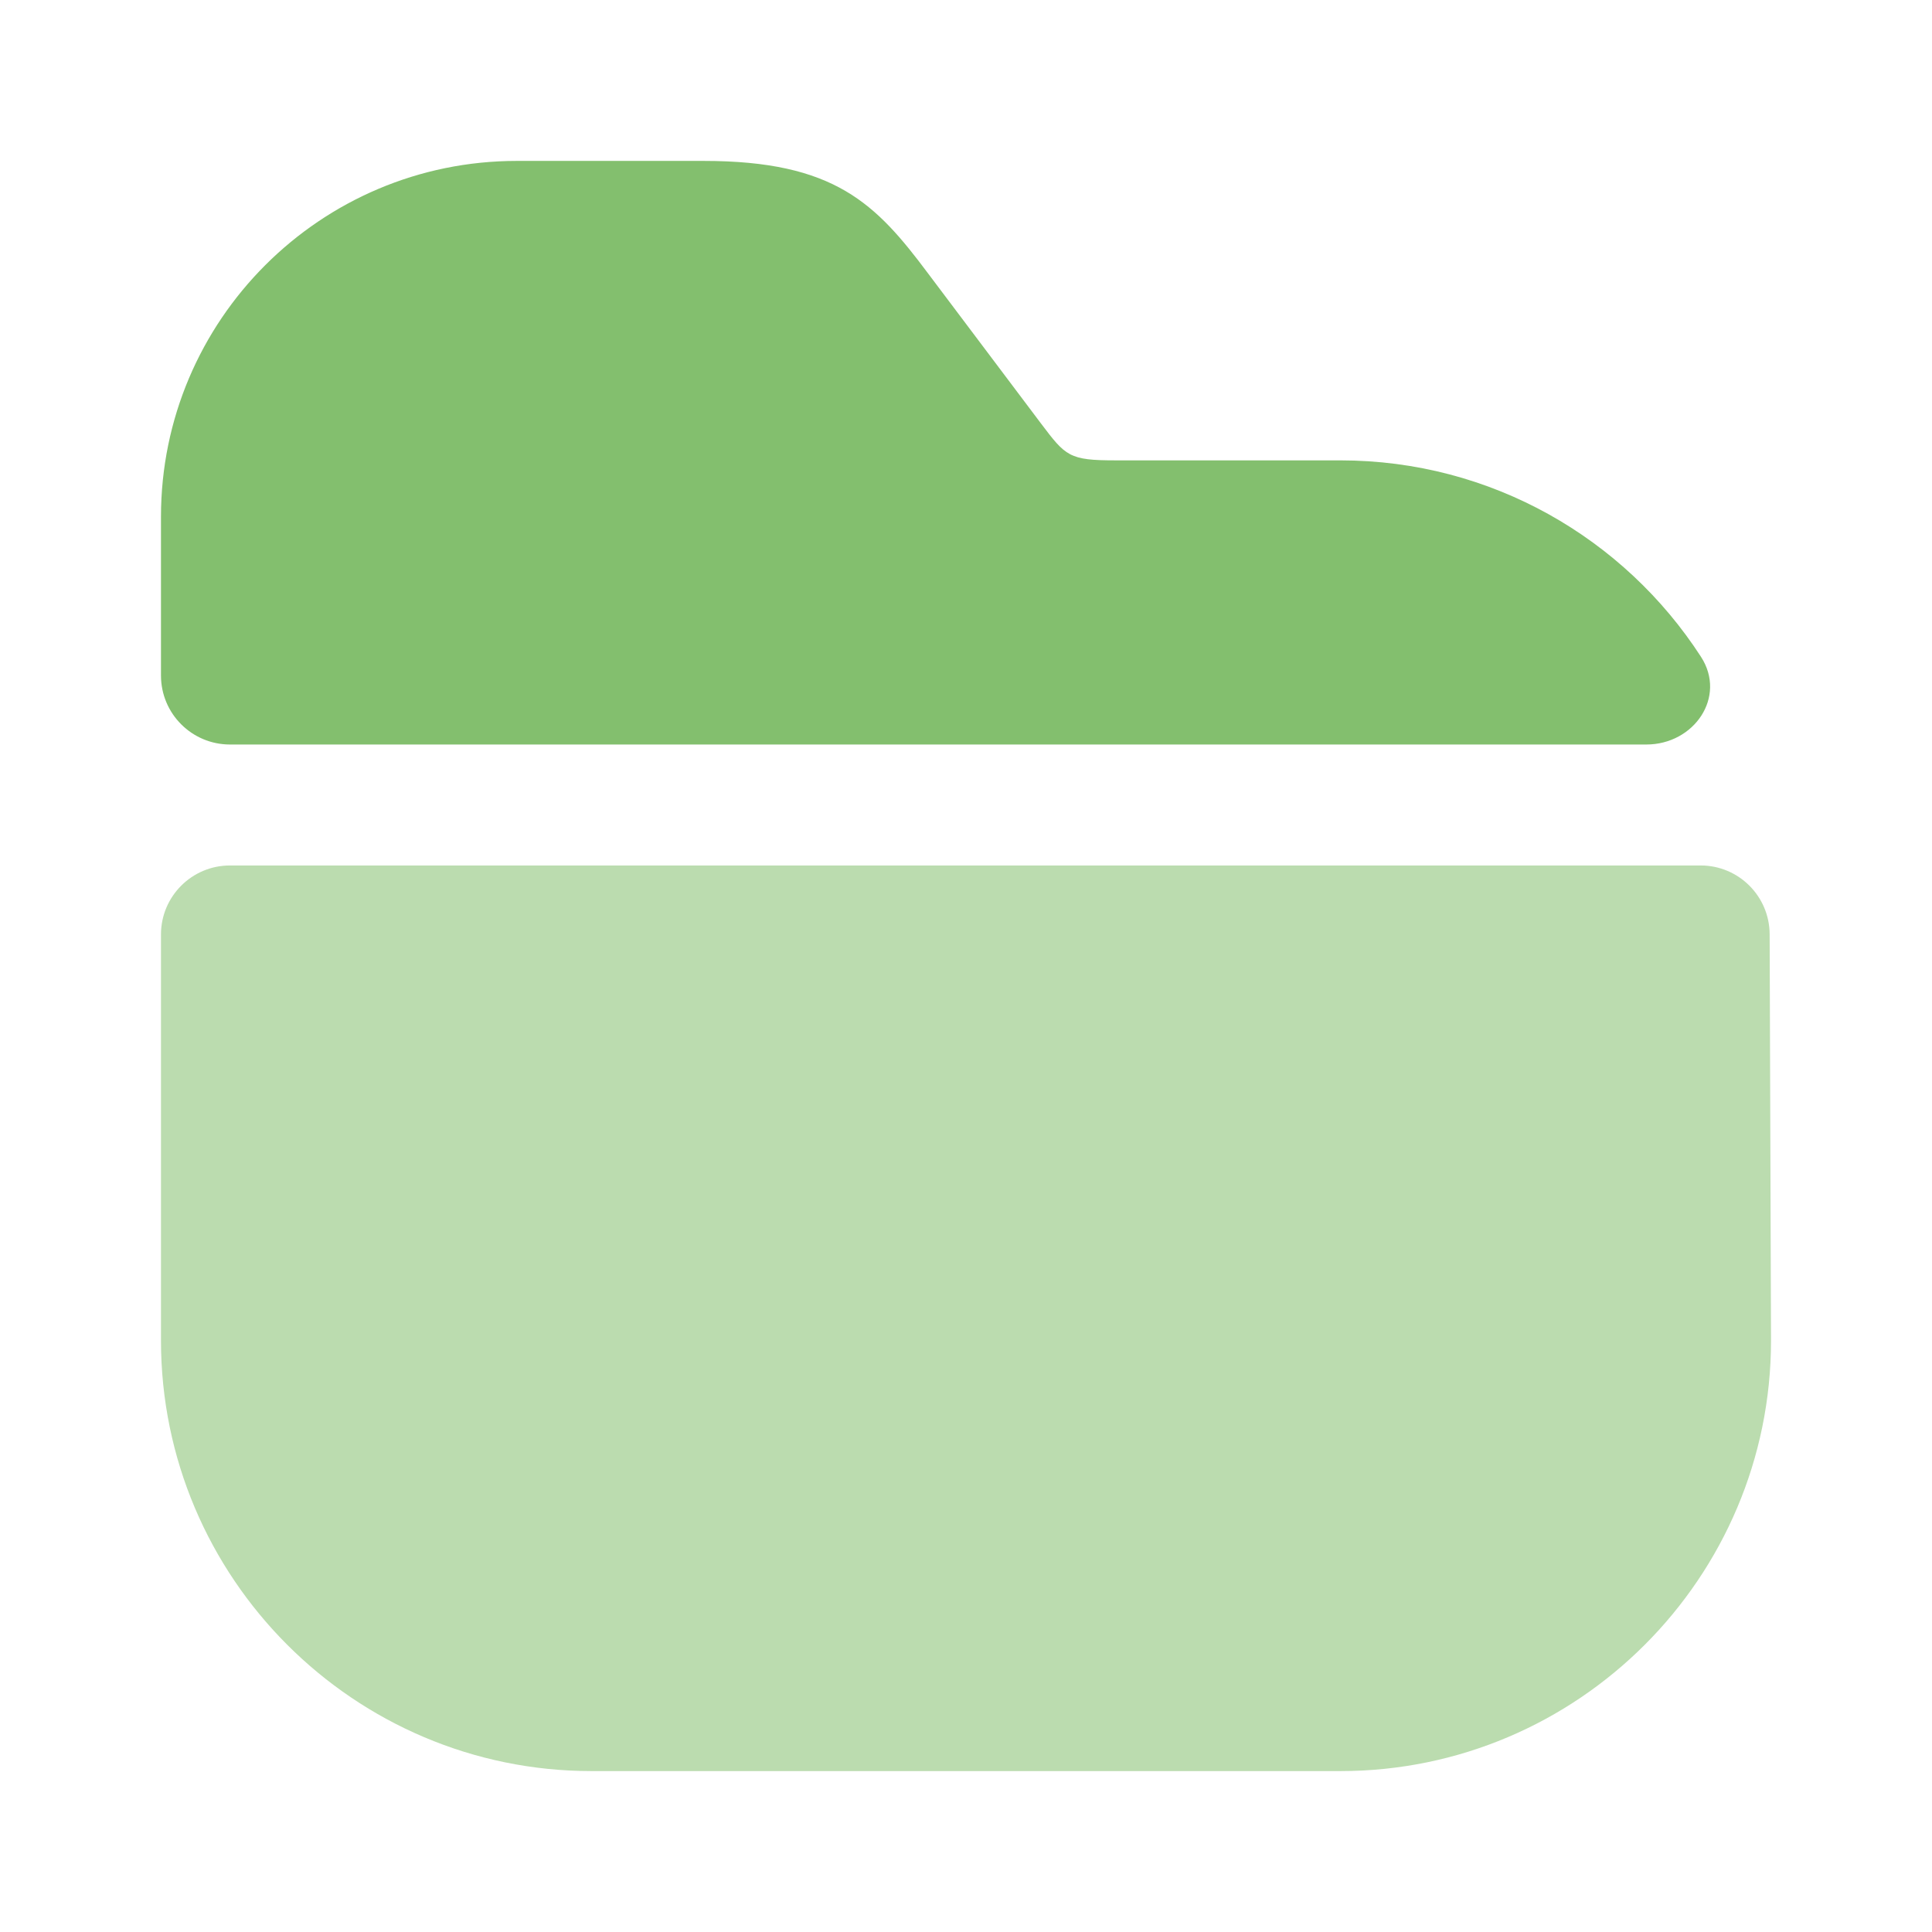 <svg width="28" height="28" viewBox="0 0 28 28" fill="none" xmlns="http://www.w3.org/2000/svg">
<path d="M24.652 9.519C25.028 10.1 24.552 10.79 23.86 10.79H3.333C2.781 10.79 2.333 10.343 2.333 9.79V7.489C2.333 4.642 4.644 2.332 7.49 2.332H10.197C12.098 2.332 12.694 2.95 13.452 3.965L15.085 6.135C15.447 6.614 15.493 6.672 16.17 6.672H19.425C21.615 6.672 23.543 7.805 24.652 9.519Z" fill="#83BF6E"/>
<path d="M24.647 12.543C25.198 12.543 25.645 12.989 25.647 13.54L25.667 19.427C25.667 22.868 22.867 25.668 19.425 25.668H8.575C5.133 25.668 2.333 22.868 2.333 19.427V13.543C2.333 12.991 2.781 12.543 3.333 12.543L24.647 12.543Z" fill="#BBDCAF"/>
</svg>
